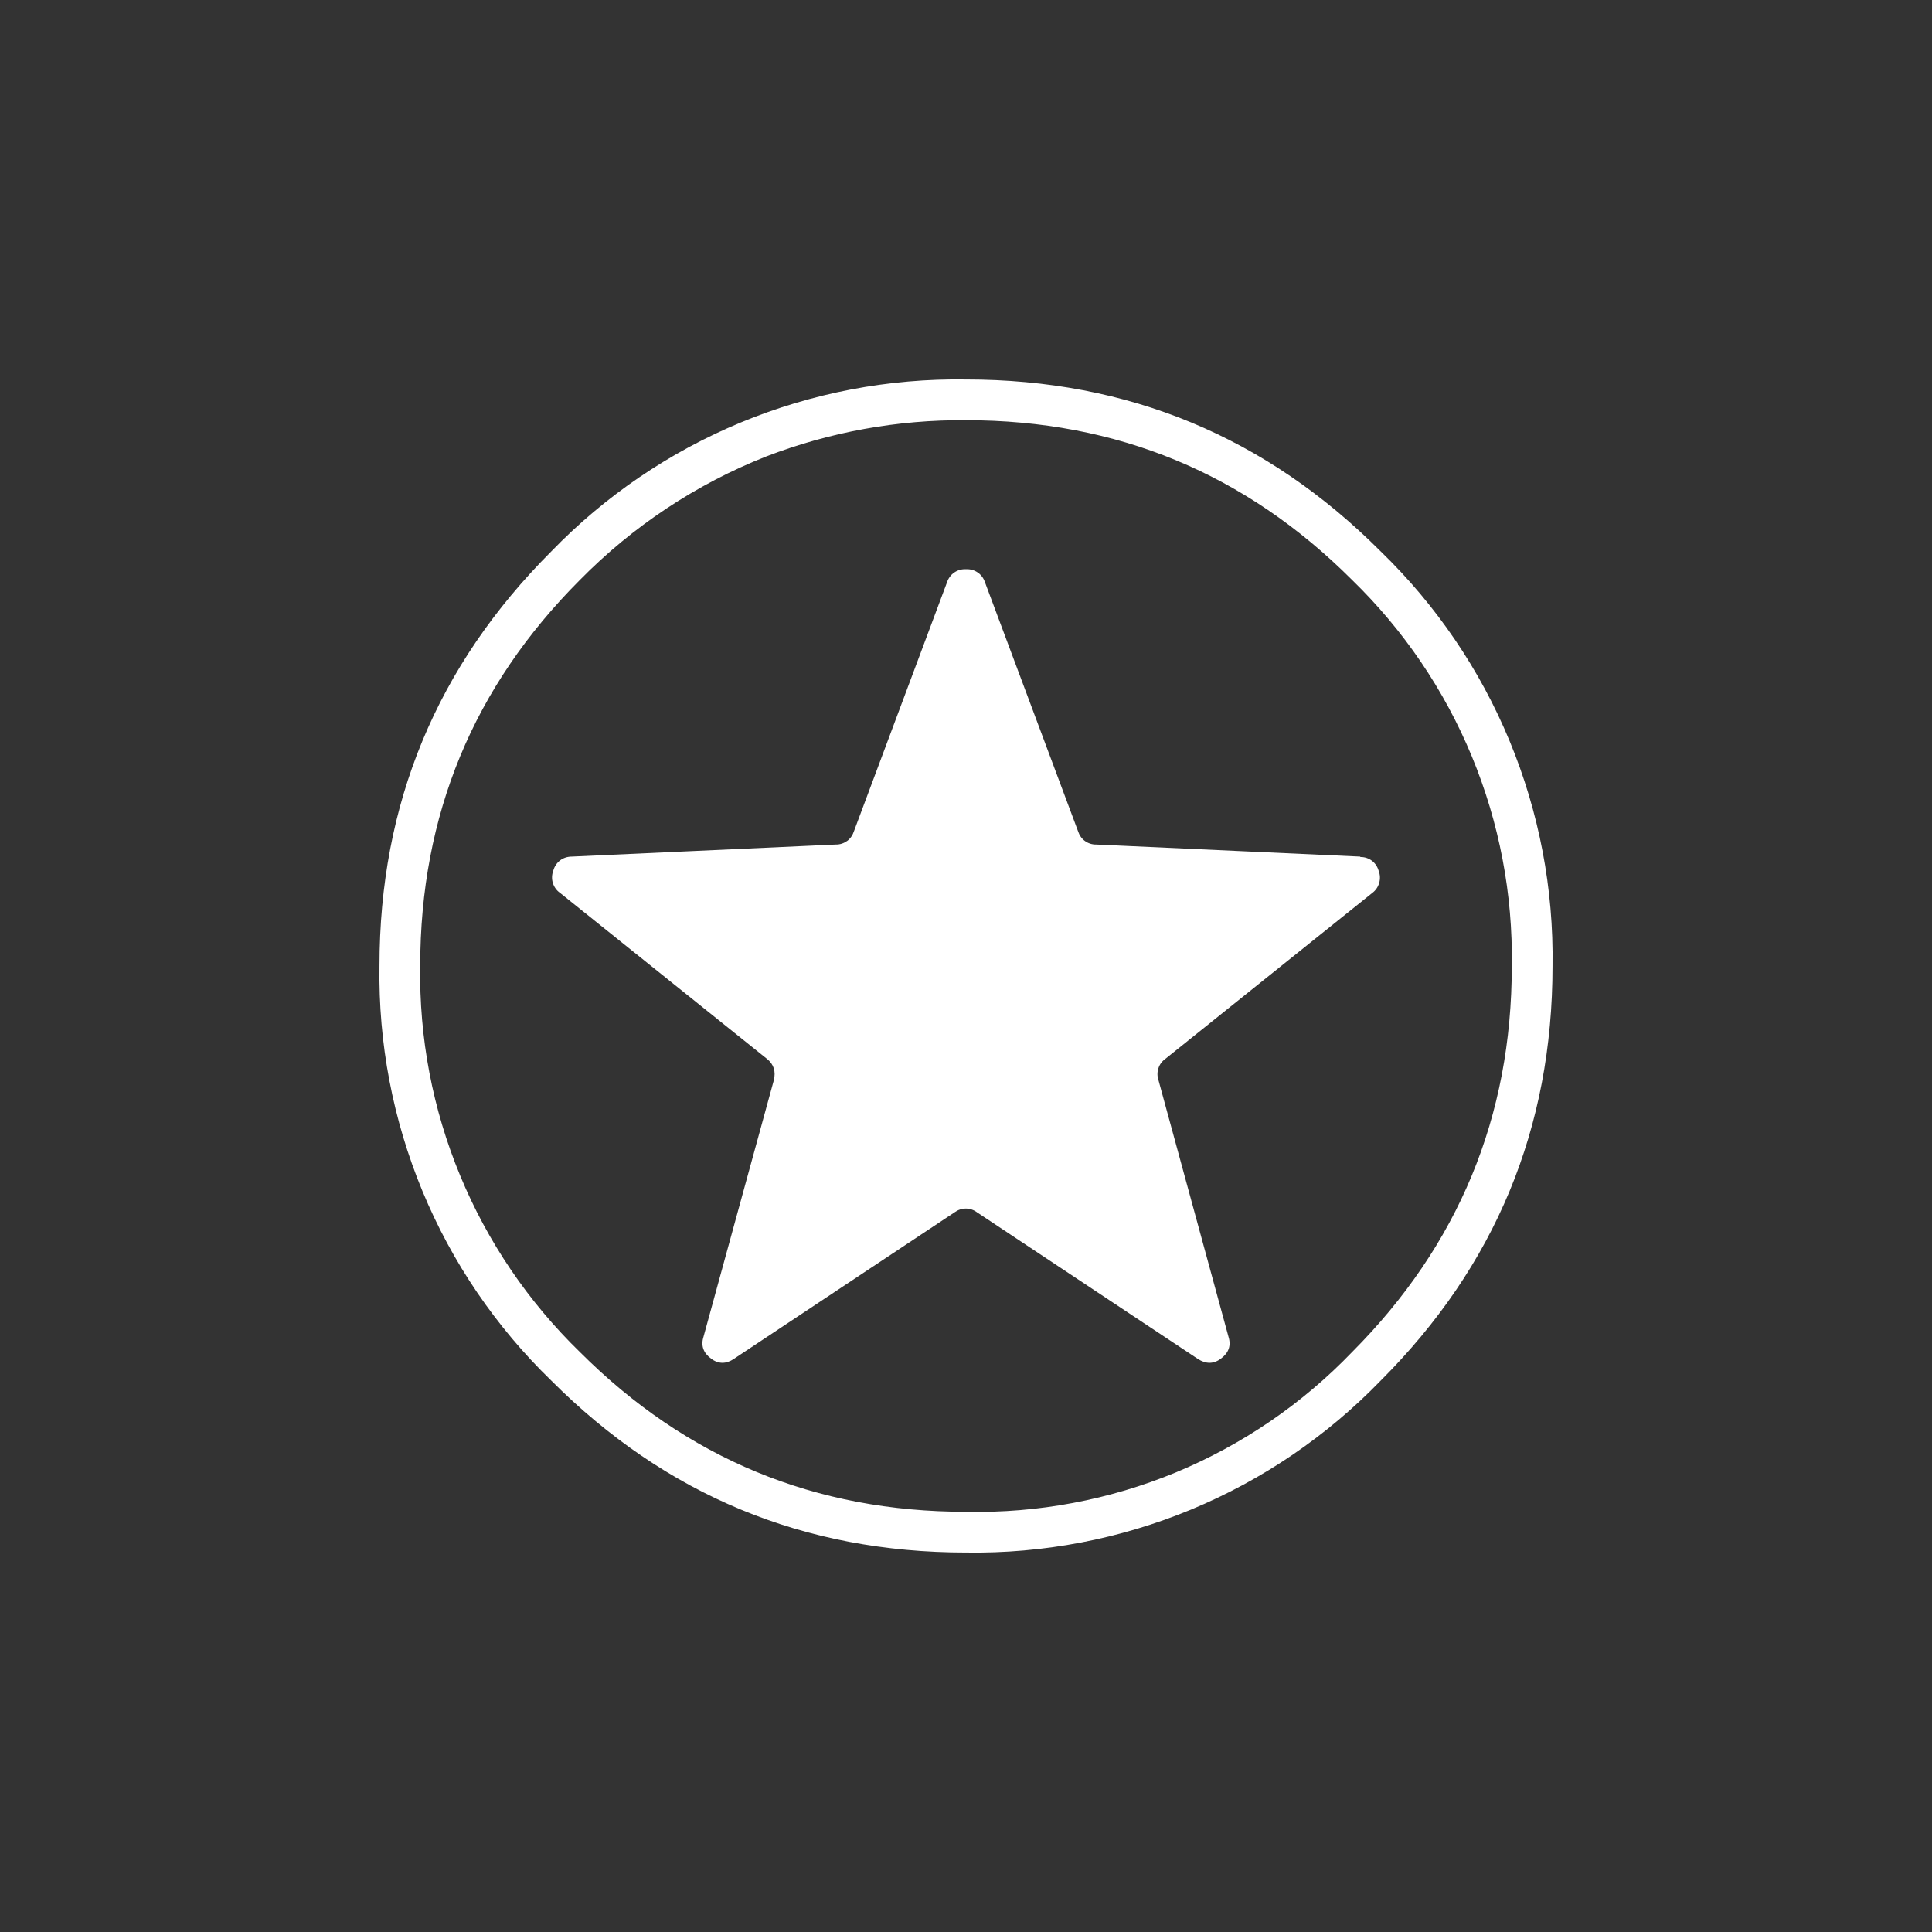 <svg width="24" height="24" viewBox="0 0 24 24" fill="none" xmlns="http://www.w3.org/2000/svg">
<rect x="0" y="0" width="24" height="24" fill="#333333" stroke="none"/>
<path fill-rule="evenodd" clip-rule="evenodd" d="M19.286 12C19.286 14.014 18.574 15.729 17.151 17.151C16.484 17.84 15.683 18.385 14.797 18.752C13.911 19.119 12.959 19.301 12 19.286C9.986 19.286 8.271 18.574 6.849 17.151C6.16 16.484 5.615 15.683 5.248 14.797C4.881 13.911 4.699 12.959 4.714 12C4.714 9.986 5.426 8.271 6.849 6.849C7.516 6.16 8.317 5.615 9.203 5.248C10.089 4.881 11.041 4.699 12 4.714C14.014 4.714 15.729 5.426 17.151 6.849C17.84 7.516 18.385 8.317 18.752 9.203C19.119 10.089 19.301 11.041 19.286 12ZM16.796 16.796C16.177 17.44 15.431 17.949 14.606 18.291C13.78 18.632 12.893 18.799 12 18.78C10.127 18.78 8.529 18.12 7.204 16.796C6.564 16.174 6.057 15.428 5.716 14.603C5.374 13.778 5.206 12.893 5.22 12C5.22 10.127 5.88 8.529 7.204 7.204C7.86 6.537 8.648 6.014 9.519 5.67C10.31 5.366 11.152 5.213 12 5.22C13.873 5.22 15.471 5.88 16.796 7.204C17.436 7.826 17.943 8.572 18.284 9.397C18.625 10.222 18.794 11.107 18.78 12C18.78 13.873 18.116 15.471 16.796 16.796ZM16.898 10.641L13.616 10.491C13.566 10.492 13.517 10.476 13.477 10.447C13.437 10.418 13.408 10.376 13.393 10.329L12.236 7.234C12.22 7.185 12.189 7.141 12.146 7.112C12.103 7.082 12.052 7.068 12 7.071C11.948 7.068 11.897 7.082 11.854 7.112C11.811 7.141 11.78 7.185 11.764 7.234L10.607 10.329C10.592 10.376 10.563 10.418 10.523 10.447C10.482 10.476 10.434 10.492 10.384 10.491L7.101 10.641C7.05 10.641 6.999 10.657 6.958 10.688C6.917 10.719 6.888 10.763 6.874 10.813C6.855 10.862 6.852 10.916 6.867 10.966C6.882 11.017 6.913 11.061 6.956 11.091L9.527 13.153C9.613 13.221 9.639 13.311 9.613 13.418L8.739 16.607C8.704 16.718 8.739 16.808 8.833 16.877C8.923 16.946 9.021 16.946 9.116 16.881L11.858 15.06C11.899 15.03 11.948 15.013 11.998 15.013C12.048 15.013 12.097 15.03 12.137 15.06L14.88 16.881C14.979 16.946 15.077 16.946 15.167 16.877C15.261 16.808 15.296 16.718 15.261 16.607L14.391 13.418C14.375 13.371 14.374 13.319 14.39 13.271C14.405 13.223 14.436 13.182 14.477 13.153L17.049 11.091C17.09 11.06 17.119 11.017 17.133 10.967C17.147 10.918 17.145 10.865 17.126 10.817C17.112 10.767 17.083 10.723 17.042 10.692C17 10.661 16.95 10.645 16.898 10.646V10.641Z" fill="white"/>
</svg>
